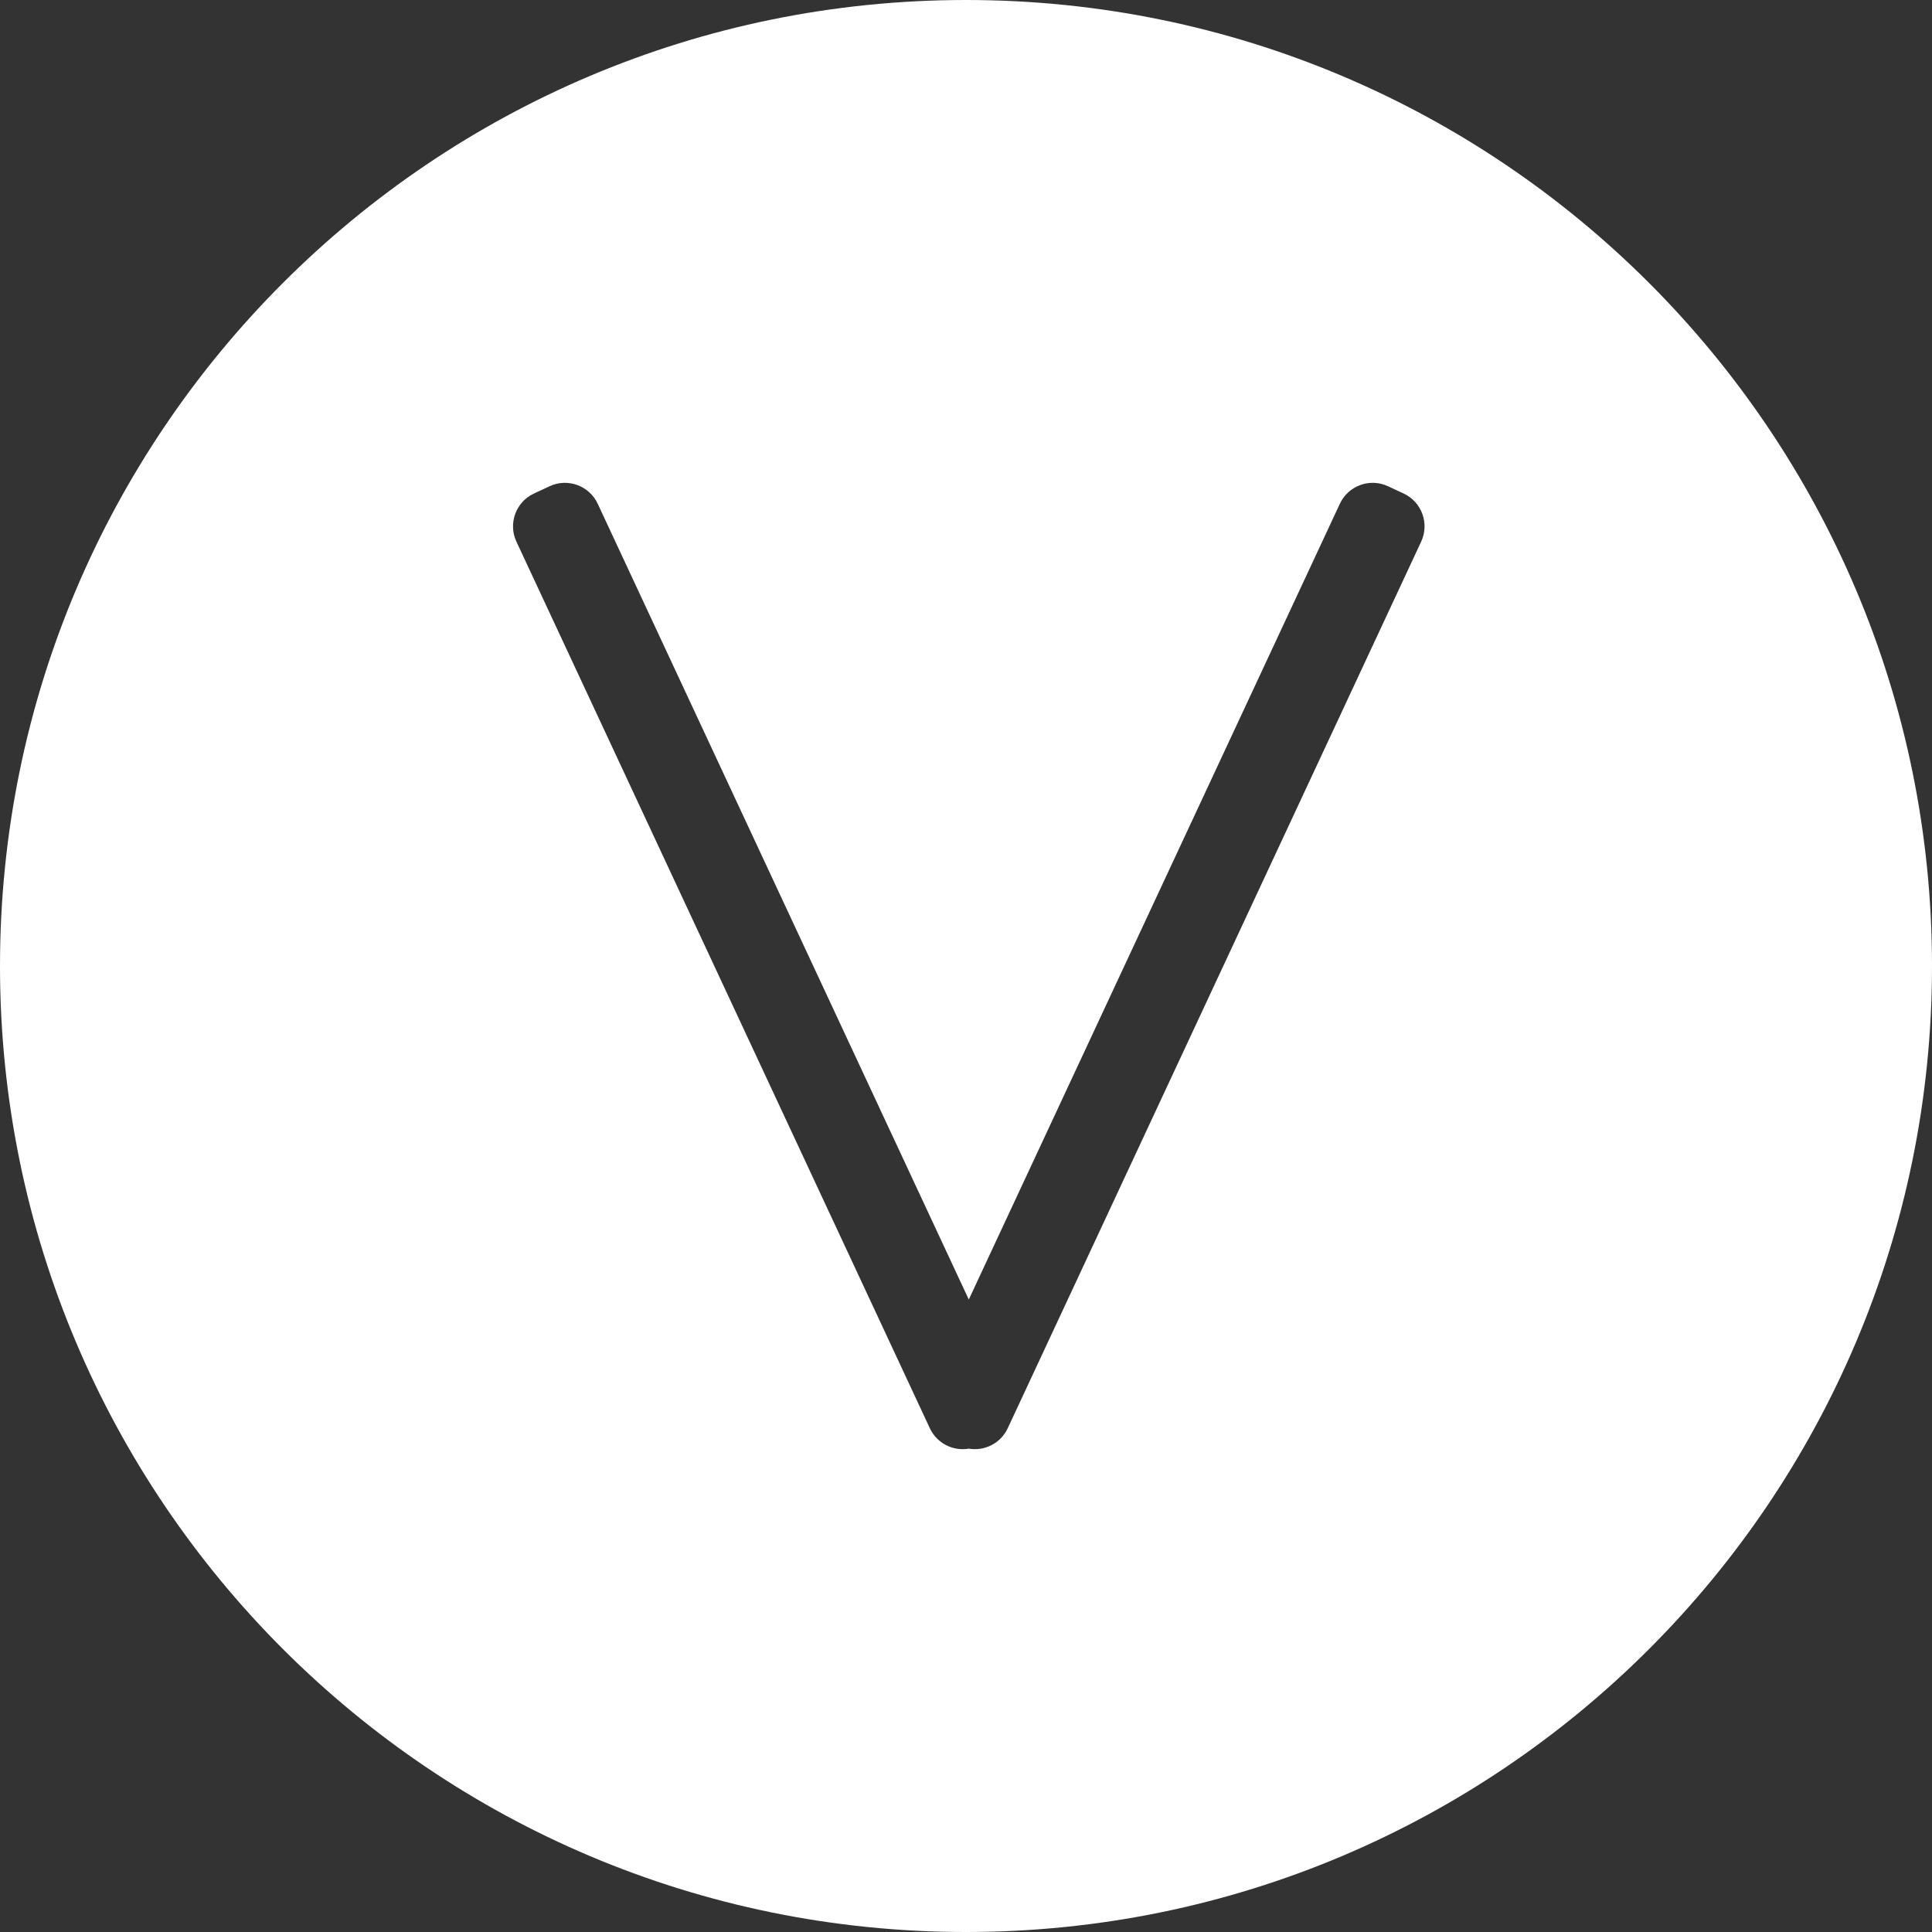 <svg width="320" height="320" viewBox="0 0 320 320" fill="none" xmlns="http://www.w3.org/2000/svg">
<rect x="0" y="0" width="320" height="320" fill="#333333" stroke="none"/>
<path fill-rule="evenodd" clip-rule="evenodd" d="M320 160C320 248.366 248.366 320 160 320C71.634 320 0 248.366 0 160C0 71.634 71.634 0 160 0C248.366 0 320 71.634 320 160ZM221.924 83.438C223.324 80.435 226.894 79.135 229.897 80.536L232.486 81.743C235.489 83.143 236.788 86.713 235.388 89.716L167.478 235.348C167.475 235.355 167.472 235.361 167.469 235.368L166.912 236.562C165.743 239.069 163.063 240.389 160.462 239.942C157.861 240.389 155.18 239.069 154.011 236.562L85.536 89.716C84.135 86.713 85.435 83.143 88.438 81.743L91.026 80.536C94.029 79.135 97.599 80.435 99 83.438L160.462 215.244L221.924 83.438Z" fill="white"/>
</svg>
